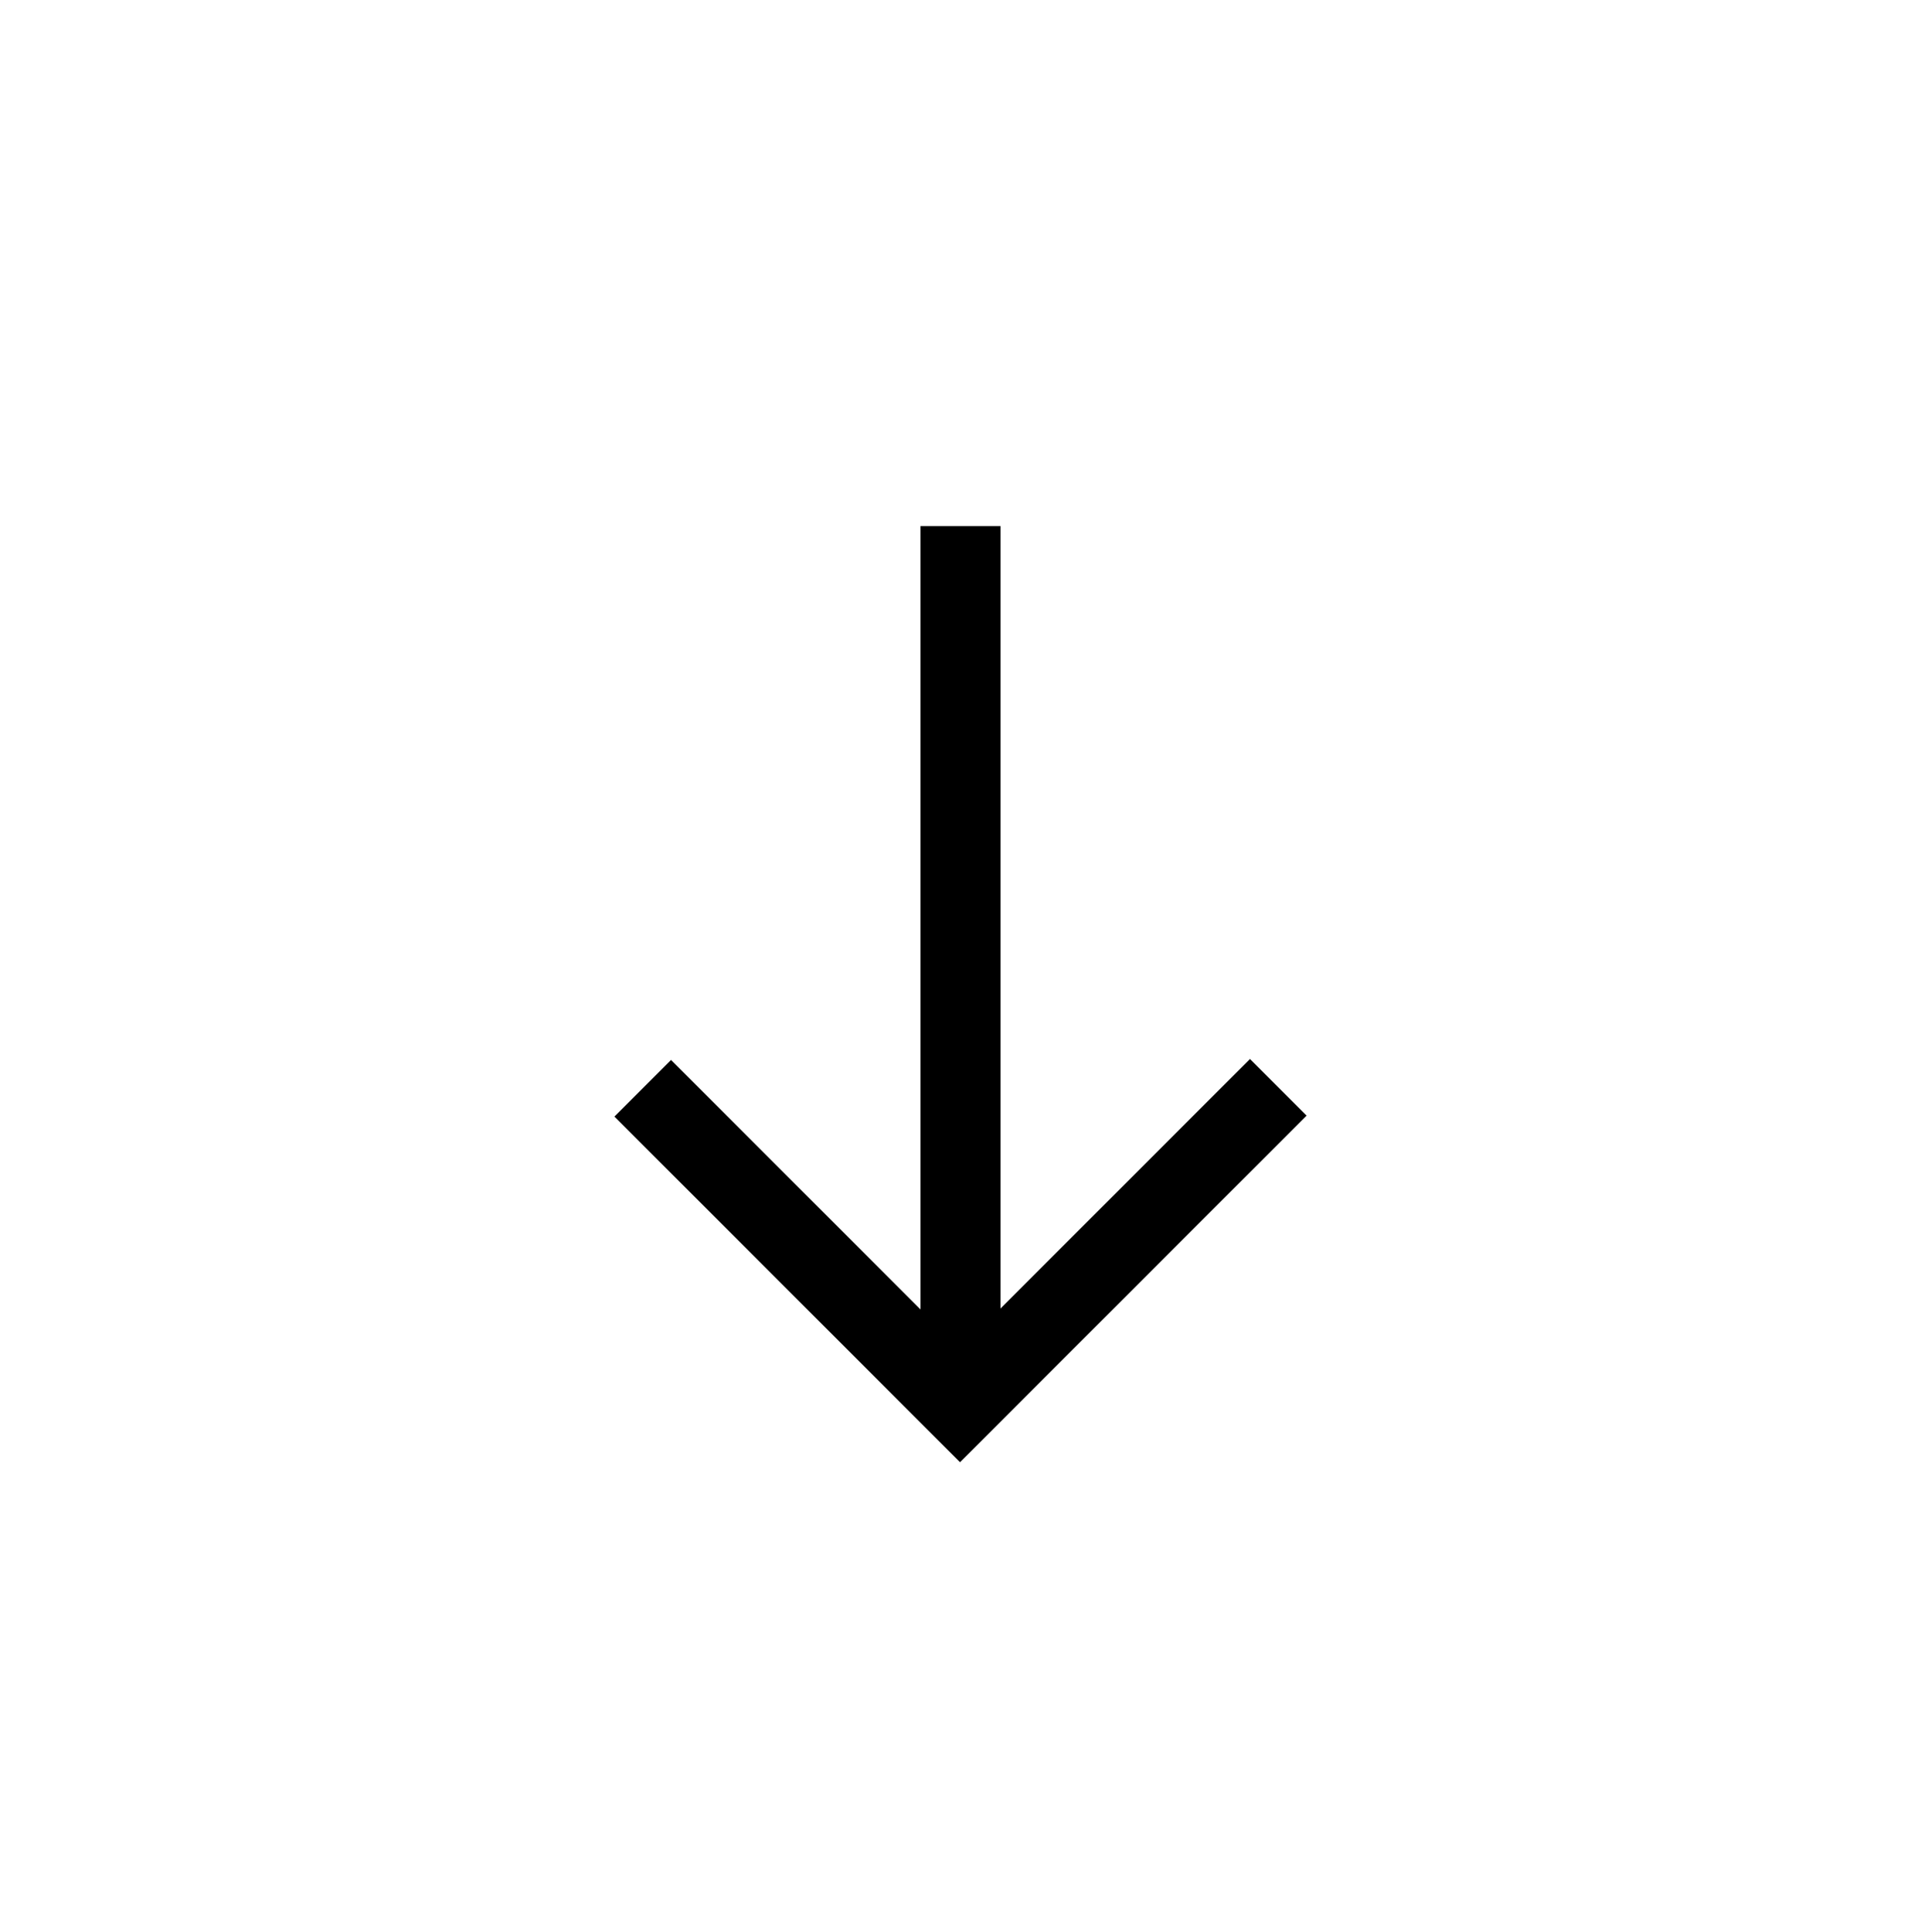 <?xml version="1.0" encoding="UTF-8" standalone="no"?>
<svg
   xmlns:dc="http://purl.org/dc/elements/1.1/"
   xmlns:cc="http://creativecommons.org/ns#"
   xmlns:rdf="http://www.w3.org/1999/02/22-rdf-syntax-ns#"
   xmlns:svg="http://www.w3.org/2000/svg"
   xmlns="http://www.w3.org/2000/svg"
   xmlns:sodipodi="http://sodipodi.sourceforge.net/DTD/sodipodi-0.dtd"
   xmlns:inkscape="http://www.inkscape.org/namespaces/inkscape"
   width="24"
   height="24.13"
   viewBox="0 0 24 24.13"
   version="1.1"
   id="svg15"
   sodipodi:docname="left.svg"
   inkscape:version="1.0.2 (e86c870879, 2021-01-15)">
  <defs
     id="defs19" />
  <sodipodi:namedview
     pagecolor="#ffffff"
     bordercolor="#666666"
     borderopacity="1"
     objecttolerance="10"
     gridtolerance="10"
     guidetolerance="10"
     inkscape:pageopacity="0"
     inkscape:pageshadow="2"
     inkscape:window-width="1214"
     inkscape:window-height="873"
     id="namedview17"
     showgrid="false"
     inkscape:zoom="37.458333"
     inkscape:cx="12"
     inkscape:cy="15.26856"
     inkscape:window-x="0"
     inkscape:window-y="489"
     inkscape:window-maximized="0"
     inkscape:current-layer="Raggruppa_605"
     inkscape:document-rotation="0" />
  <g
     id="Raggruppa_609"
     data-name="Raggruppa 609"
     transform="translate(-1326 -973.303)">
    <g
       id="Raggruppa_605"
       data-name="Raggruppa 605"
       transform="translate(1326 973.303)">
      <g
         id="Raggruppa_595"
         data-name="Raggruppa 595"
         transform="translate(8.031,6.572)">
        <g
           id="Raggruppa_347"
           data-name="Raggruppa 347"
           transform="rotate(90,3.97,3.97)">
          <path
             id="Tracciato_183"
             data-name="Tracciato 183"
             d="M 0,0 V 5.606 H 5.623"
             transform="rotate(-135,5.156,2.516)"
             fill="none"
             stroke="#000000"
             stroke-width="1" />
          <path
             id="Tracciato_184"
             data-name="Tracciato 184"
             d="M 10.987,0 H 0"
             transform="translate(0,3.971)"
             fill="none"
             stroke="#000000"
             stroke-width="1" />
        </g>
      </g>
    </g>
  </g>
</svg>
